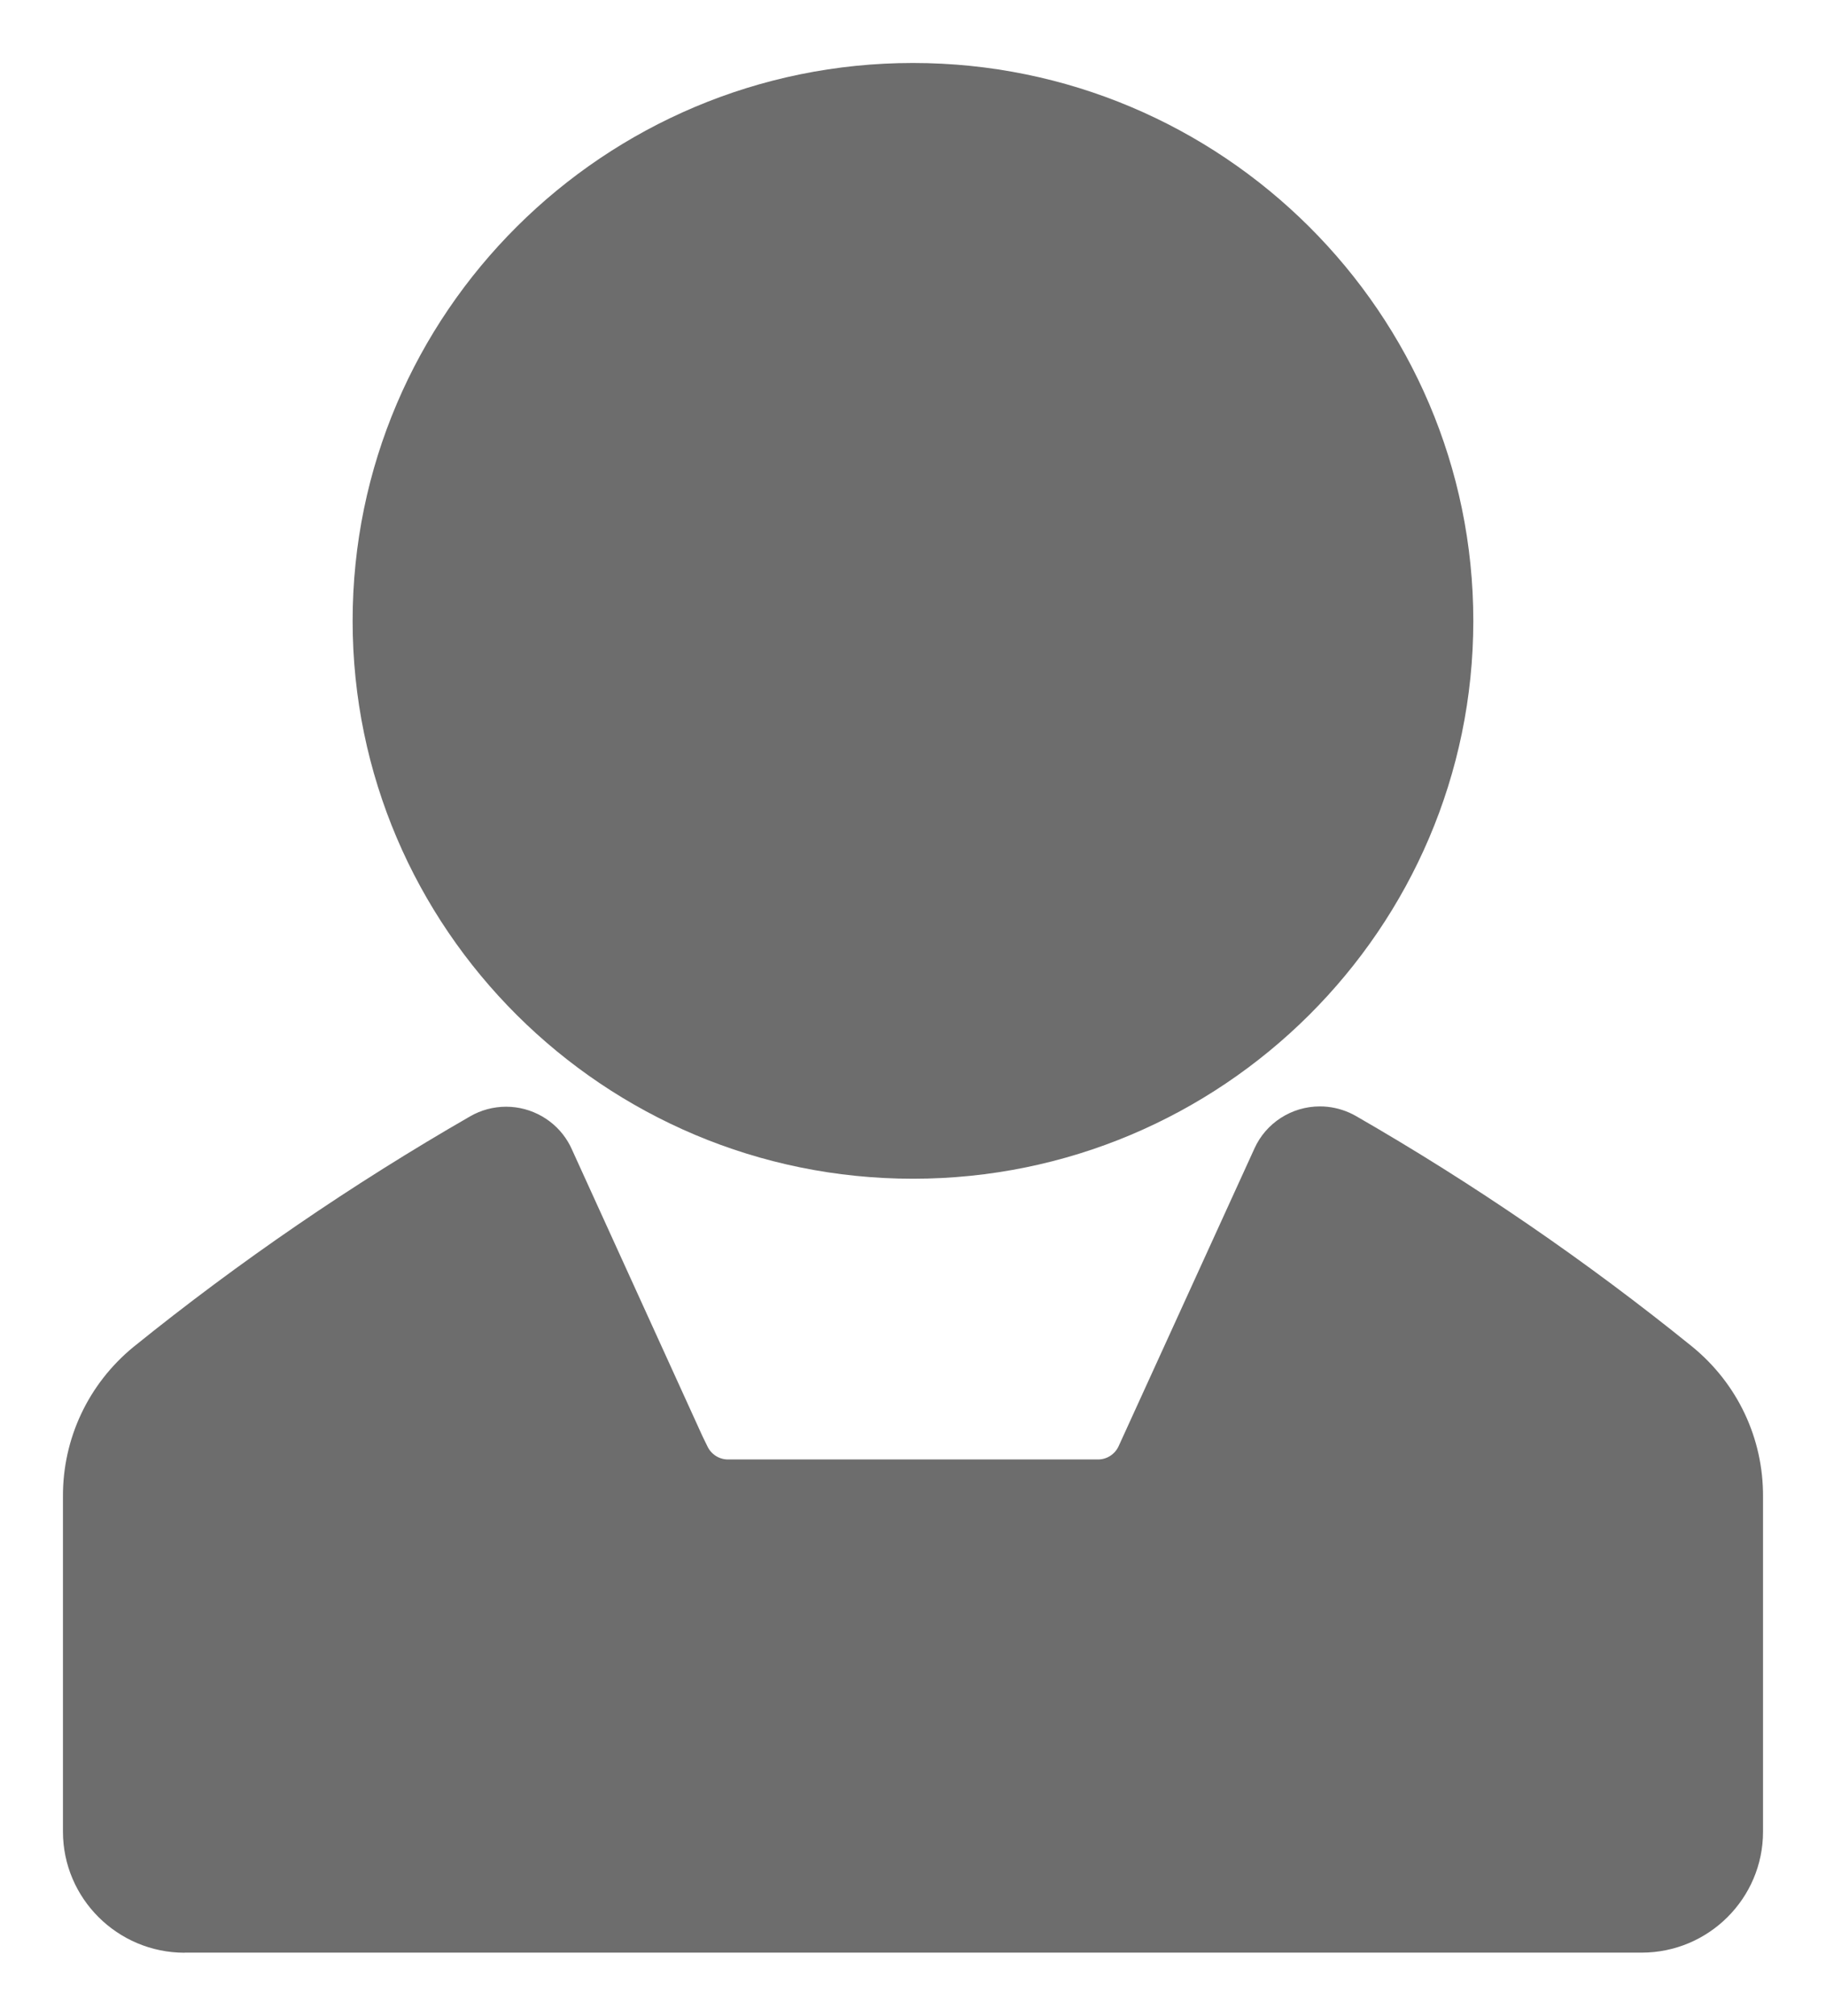 <?xml version="1.0" encoding="utf-8"?>
<!-- Generator: Adobe Illustrator 17.0.0, SVG Export Plug-In . SVG Version: 6.00 Build 0)  -->
<!DOCTYPE svg PUBLIC "-//W3C//DTD SVG 1.1//EN" "http://www.w3.org/Graphics/SVG/1.1/DTD/svg11.dtd">
<svg version="1.1" id="Calque_1" xmlns="http://www.w3.org/2000/svg" xmlns:xlink="http://www.w3.org/1999/xlink" x="0px" y="0px"
	 width="82.205px" height="90.709px" viewBox="0 0 82.205 90.709" enable-background="new 0 0 82.205 90.709" xml:space="preserve">
<g>
	<g>
		<path fill="#6D6D6D" d="M41.1,53.044c-13.909,0-25.225-11.262-25.225-25.105c0-13.844,11.316-25.105,25.225-25.105
			c13.911,0,25.227,11.262,25.227,25.106C66.326,41.782,55.01,53.044,41.1,53.044z"/>
	</g>
	<g>
		<path fill="#6D6D6D" d="M8.308,87.874c-3.019-0.002-5.474-2.447-5.474-5.45v-15.07c-0.014-2.616,1.142-5.074,3.175-6.741
			c4.746-3.832,9.841-7.32,15.15-10.373c0.49-0.285,1.053-0.437,1.626-0.437c1.144,0,2.212,0.609,2.791,1.59
			c0.054,0.092,0.109,0.195,0.155,0.298l5.897,12.946l0.22,0.45c0.167,0.357,0.528,0.59,0.923,0.59h16.664
			c0.392,0,0.754-0.232,0.921-0.59l6.118-13.404c0.518-1.15,1.676-1.894,2.946-1.894c0.458,0,0.902,0.096,1.323,0.281
			c0.095,0.041,0.193,0.092,0.294,0.148c5.313,3.056,10.408,6.55,15.152,10.388c2.039,1.669,3.196,4.127,3.181,6.749v15.076
			c0,2.999-2.452,5.439-5.465,5.439H8.308V87.874z"/>
	</g>
</g>
</svg>
